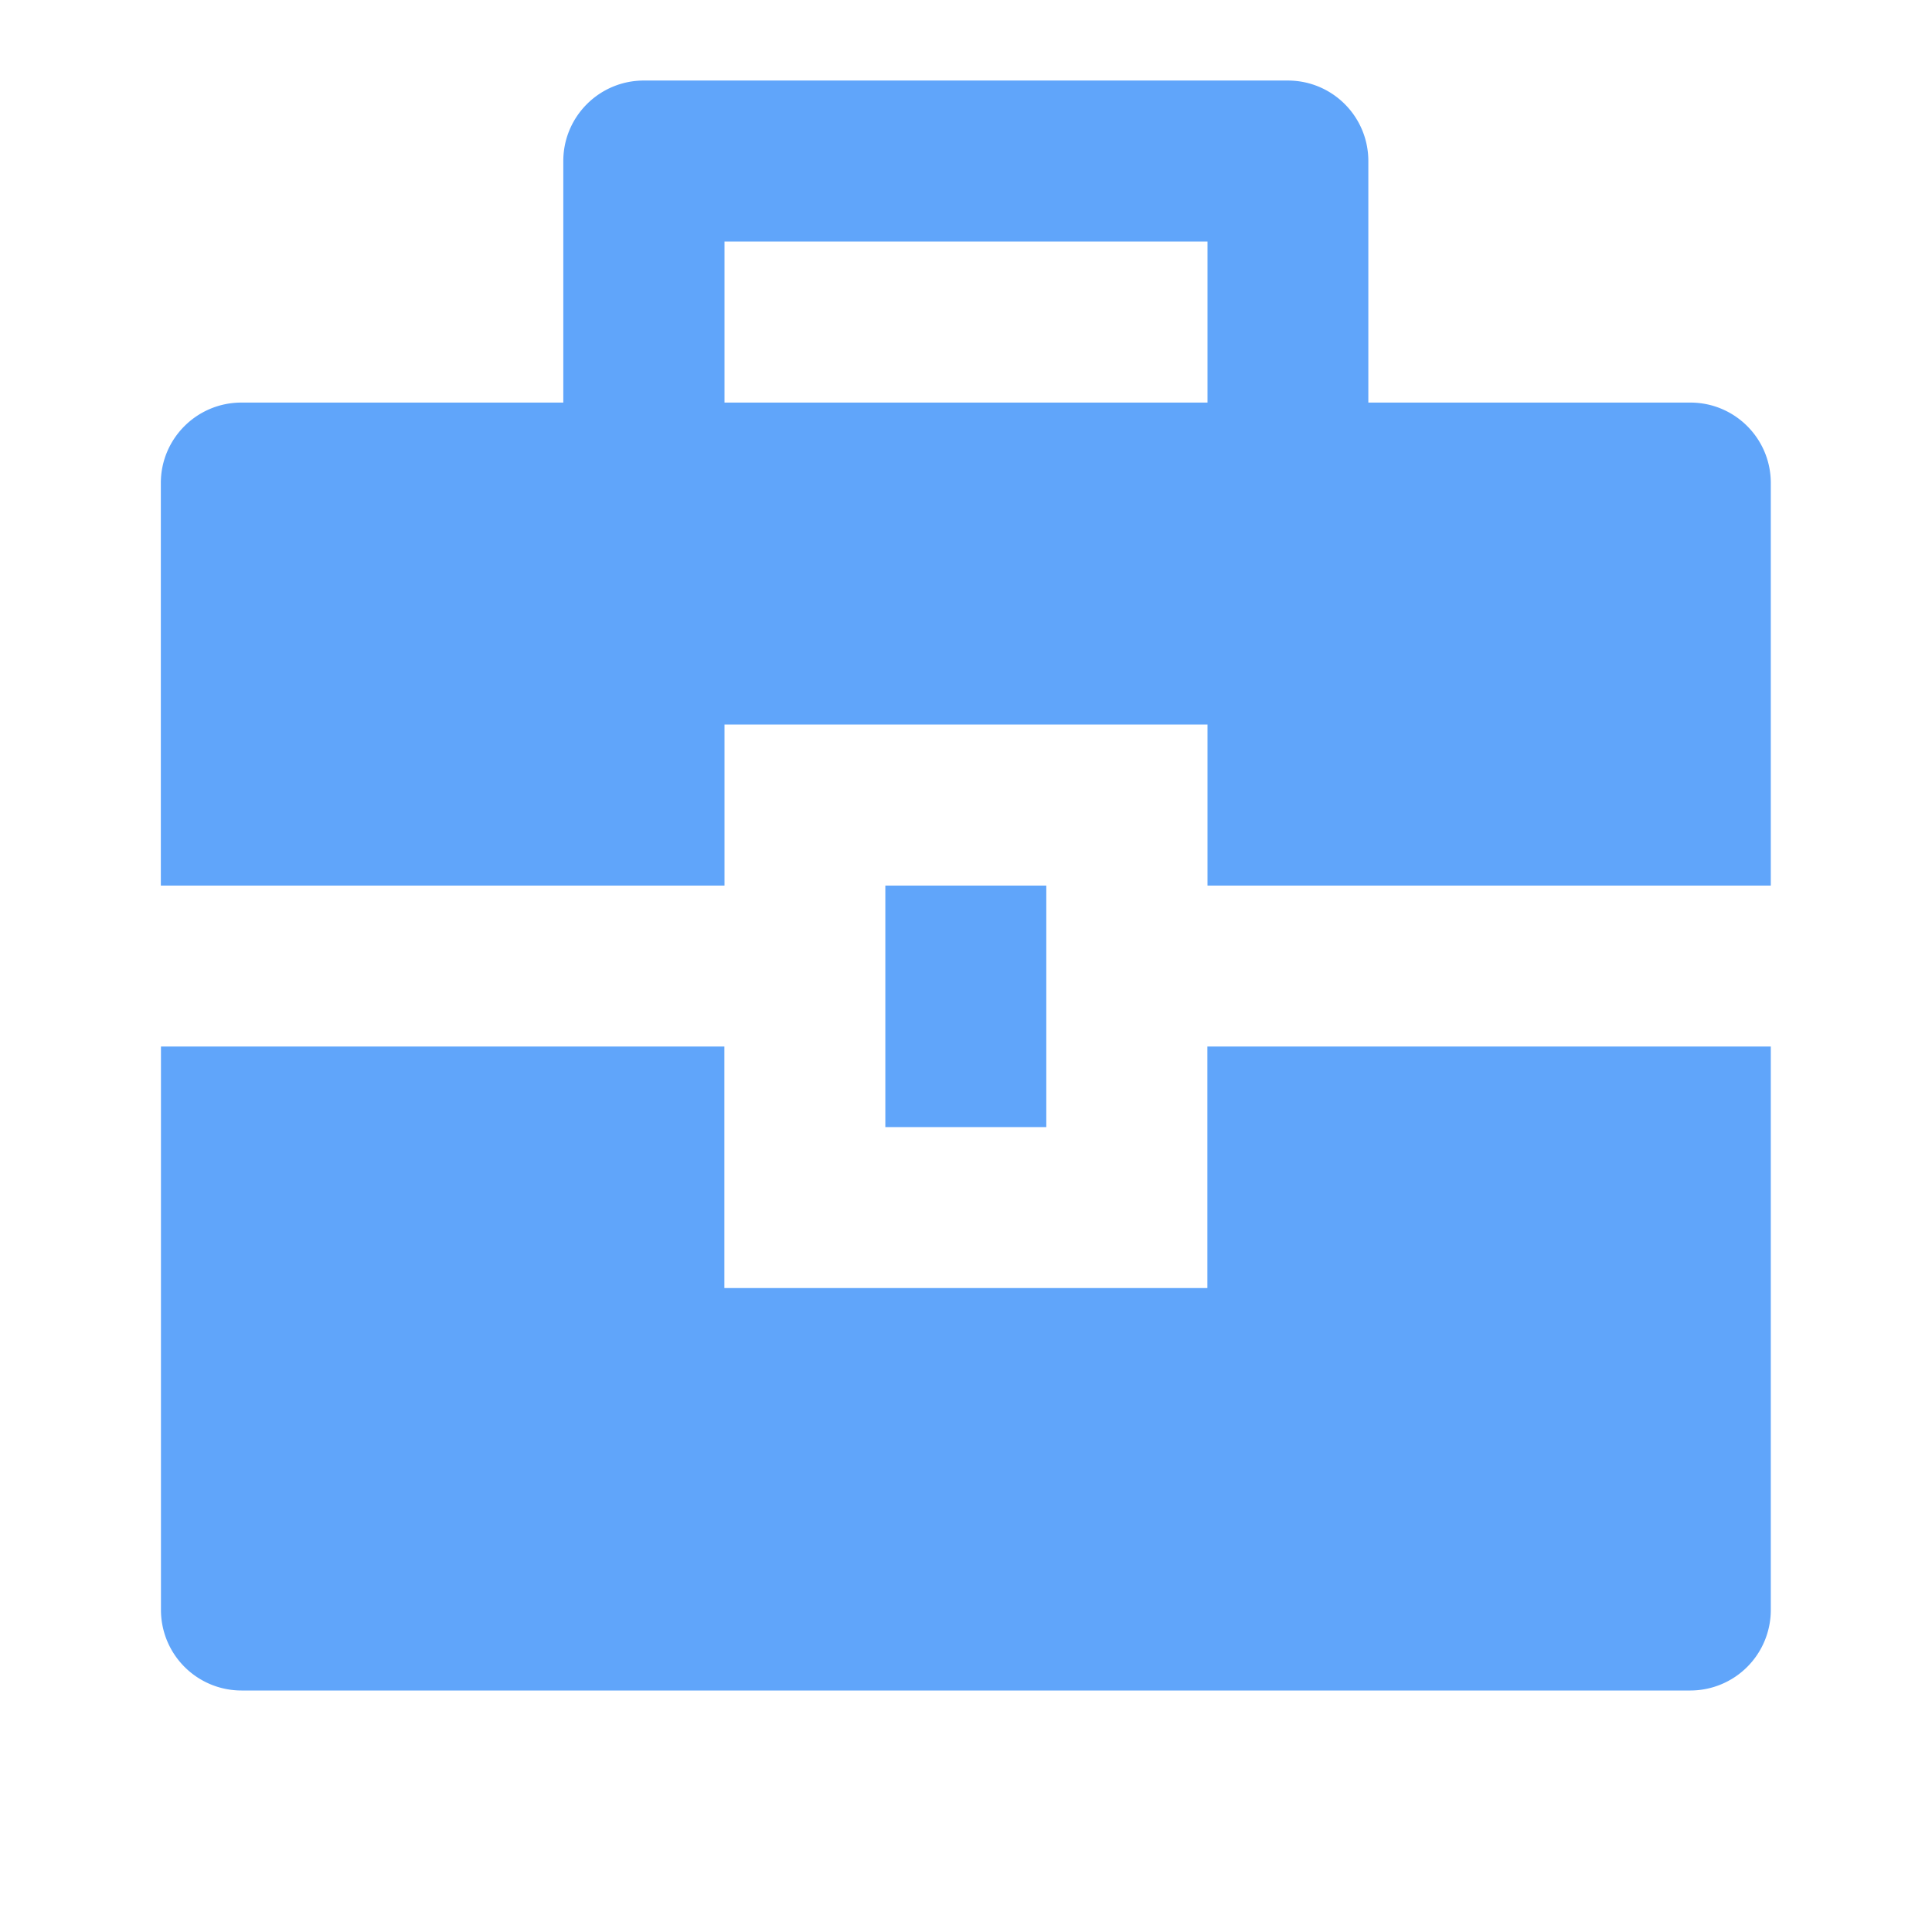 <svg width="16" height="16" viewBox="0 0 16 16" fill="none" xmlns="http://www.w3.org/2000/svg">
    <path d="M5.999 8.667v2h4v-2h4.666v4.667A.667.667 0 0 1 14 14h-12a.667.667 0 0 1-.667-.666V8.667h4.667zm1.333-1.333h1.333v2H7.332v-2zm-2.667-4v-2c0-.369.299-.667.667-.667h5.333c.369 0 .667.298.667.667v2h2.667c.368 0 .666.298.666.666v3.334H10V6h-4v1.334H1.332V4c0-.368.299-.666.667-.666h2.666zM6 2v1.334h4V2h-4z" fill="#60A5FA"/>
</svg>
